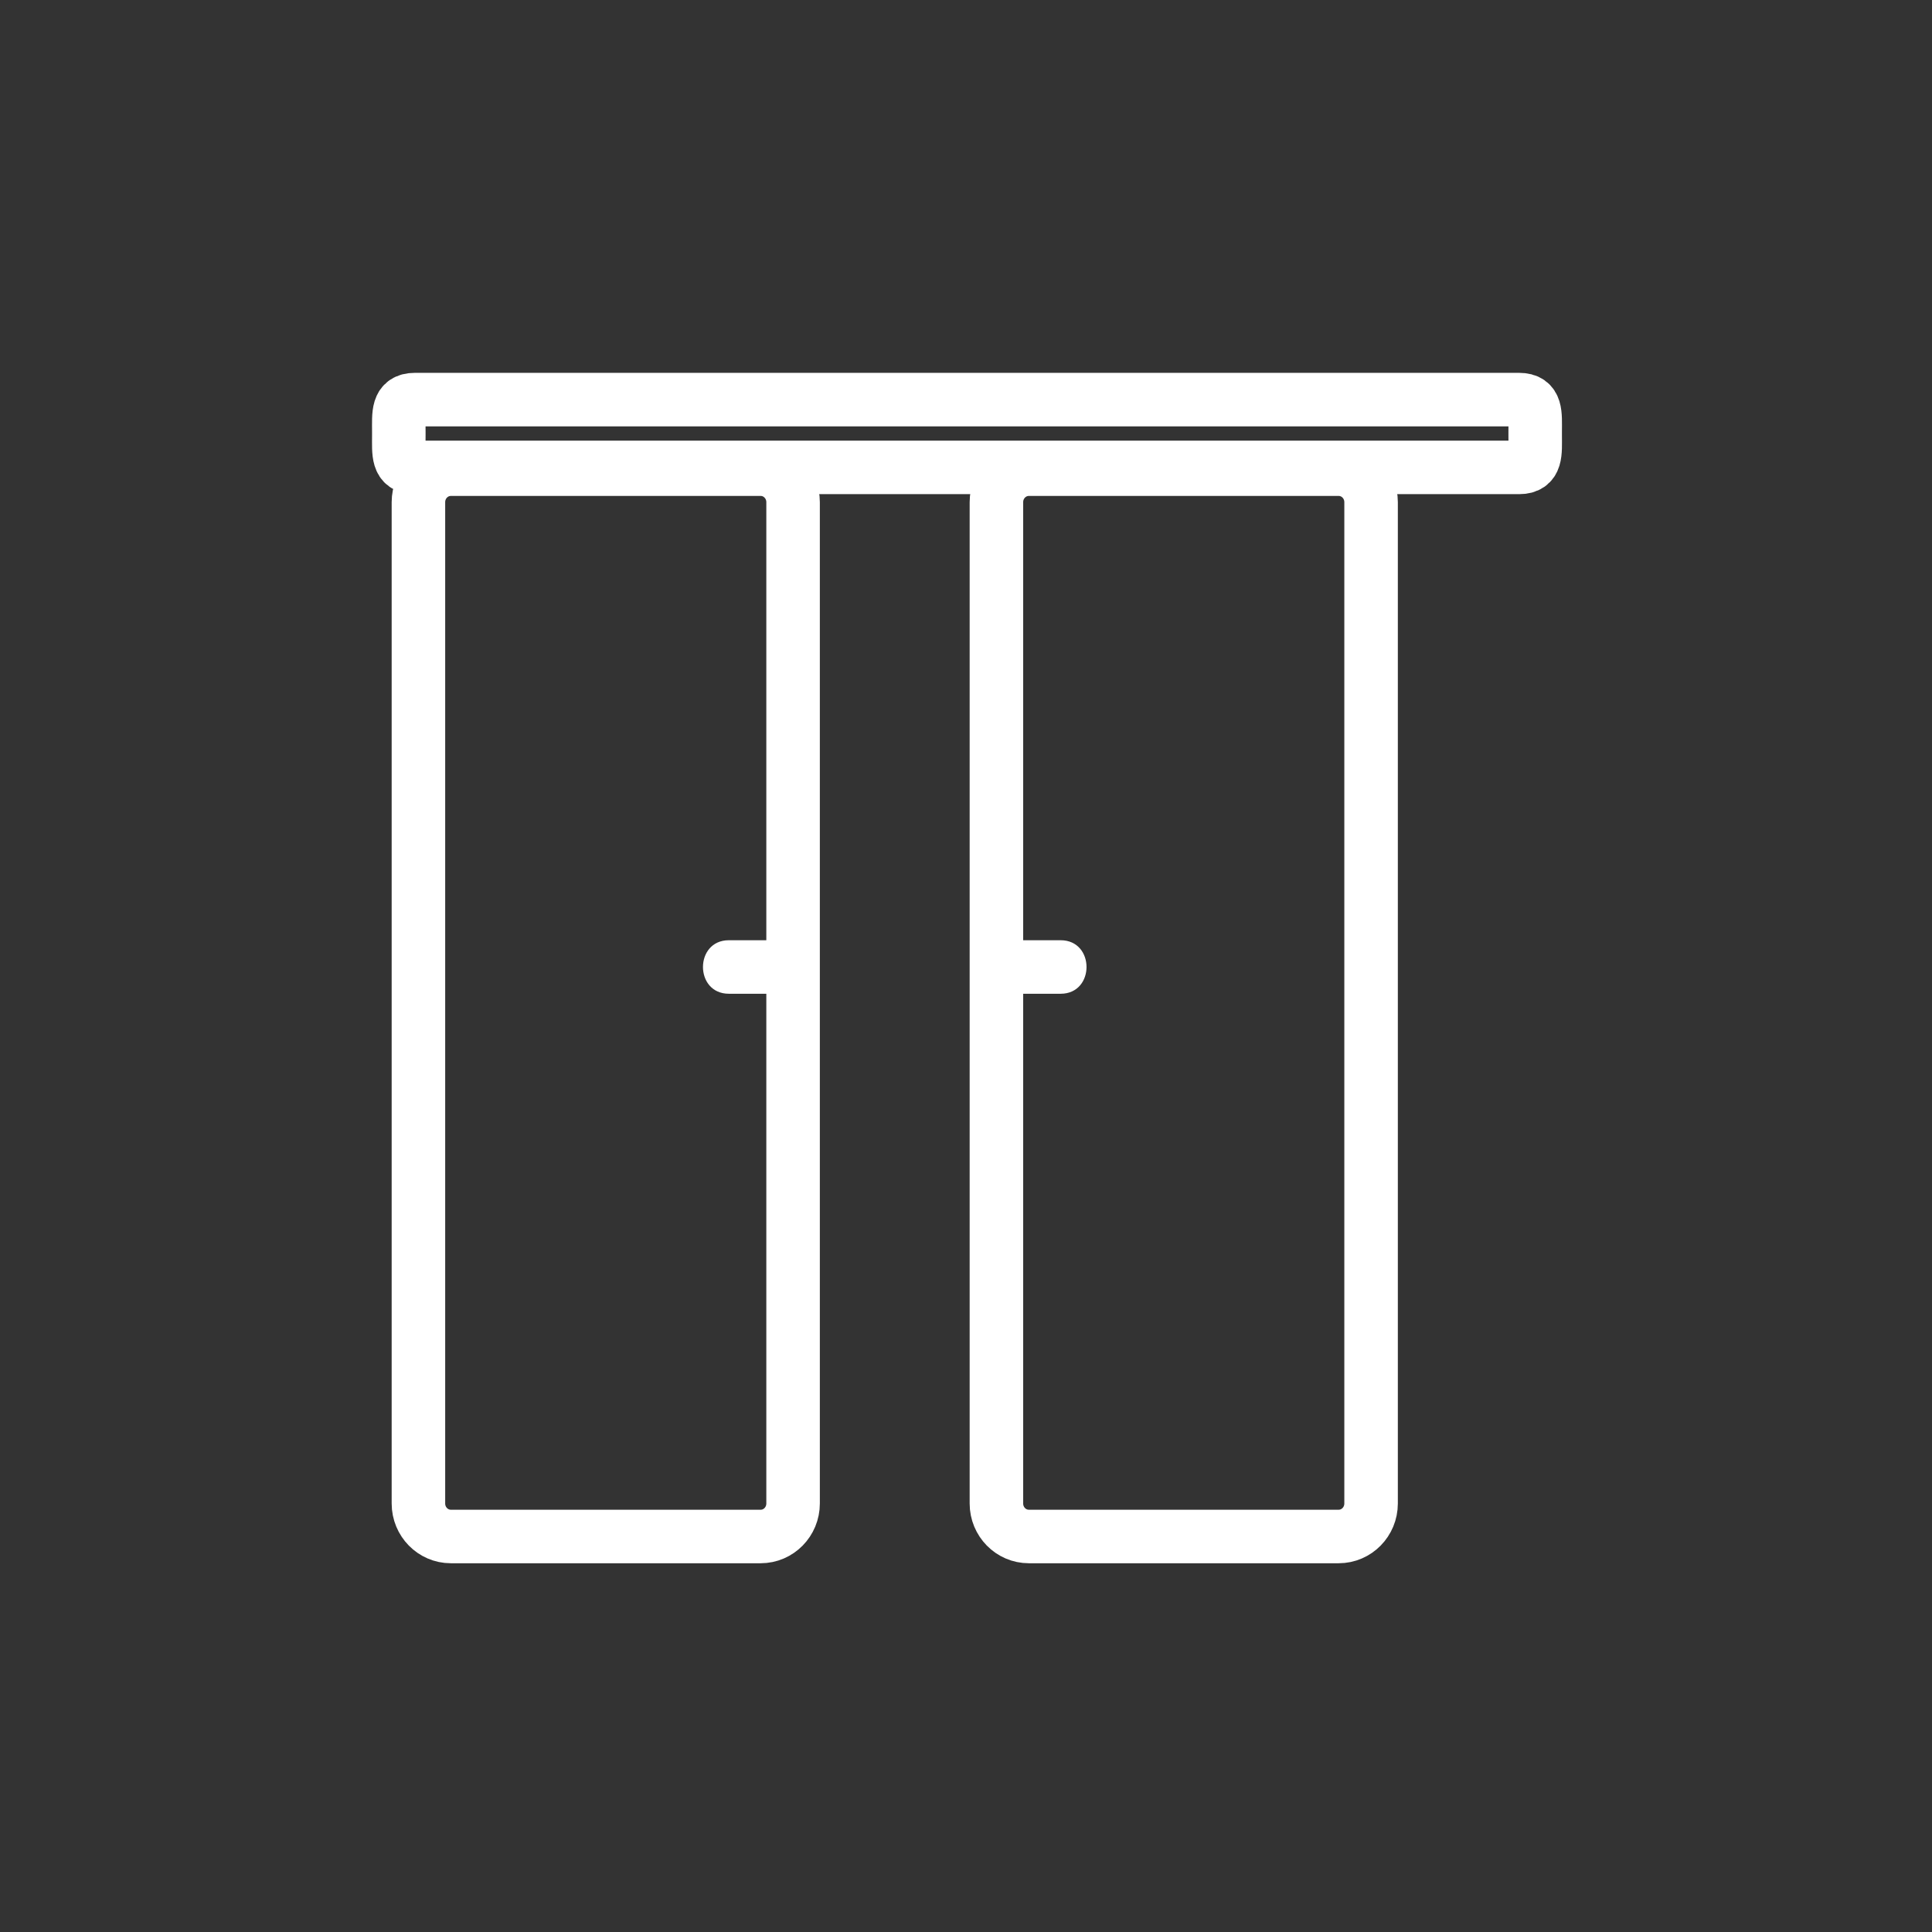 <?xml version="1.0" encoding="iso-8859-1"?>
<!-- Generator: Adobe Illustrator 16.0.0, SVG Export Plug-In . SVG Version: 6.00 Build 0)  -->
<!DOCTYPE svg PUBLIC "-//W3C//DTD SVG 1.1//EN" "http://www.w3.org/Graphics/SVG/1.1/DTD/svg11.dtd">
<svg version="1.1" xmlns="http://www.w3.org/2000/svg" xmlns:xlink="http://www.w3.org/1999/xlink" x="0px" y="0px" width="361px"
	 height="361px" viewBox="0 0 361 361" style="enable-background:new 0 0 361 361;" xml:space="preserve">
<rect x="0" y="0" width="361" height="361" fill="#333333" stroke="none"/>
<g id="fts_x5F_door_x5F_slide_x5F_2w_x5F_open_x5F_l">
	<g>
		<path style="fill:none;stroke:#FFFFFF;stroke-width:10;stroke-miterlimit:10;" d="M256.191,280.931
			c0,3.406-2.713,6.167-6.059,6.167h-57.891c-3.346,0-6.058-2.761-6.058-6.167V93.834c0-3.406,2.712-6.167,6.058-6.167h57.891
			c3.346,0,6.059,2.761,6.059,6.167V280.931z"/>
		<g>
			<g>
				<path style="fill:#FFFFFF;" d="M188.185,185.686c3.333,0,6.667,0,10,0c6.448,0,6.448-10,0-10c-3.333,0-6.667,0-10,0
					C181.736,175.685,181.736,185.686,188.185,185.686L188.185,185.686z"/>
			</g>
		</g>
	</g>
	<path style="fill:none;stroke:#FFFFFF;stroke-width:10;stroke-miterlimit:10;" d="M286.854,80.667c0-3.314,0.313-6-3-6H77.521
		c-3.313,0-3,2.686-3,6v0.667c0,3.313-0.313,6,3,6h206.333c3.313,0,3-2.687,3-6V80.667z"/>
	<g>
		<path style="fill:none;stroke:#FFFFFF;stroke-width:10;stroke-miterlimit:10;" d="M78.184,280.931
			c0,3.406,2.712,6.167,6.058,6.167h57.89c3.346,0,6.058-2.761,6.058-6.167V93.834c0-3.406-2.712-6.167-6.058-6.167h-57.89
			c-3.346,0-6.058,2.761-6.058,6.167V280.931z"/>
		<g>
			<g>
				<path style="fill:#FFFFFF;" d="M146.19,175.685c-3.333,0-6.667,0-10,0c-6.449,0-6.449,10,0,10c3.333,0,6.667,0,10,0
					C152.639,185.686,152.639,175.685,146.19,175.685L146.19,175.685z"/>
			</g>
		</g>
	</g>
</g>
<g id="Ebene_1">
</g>
</svg>
